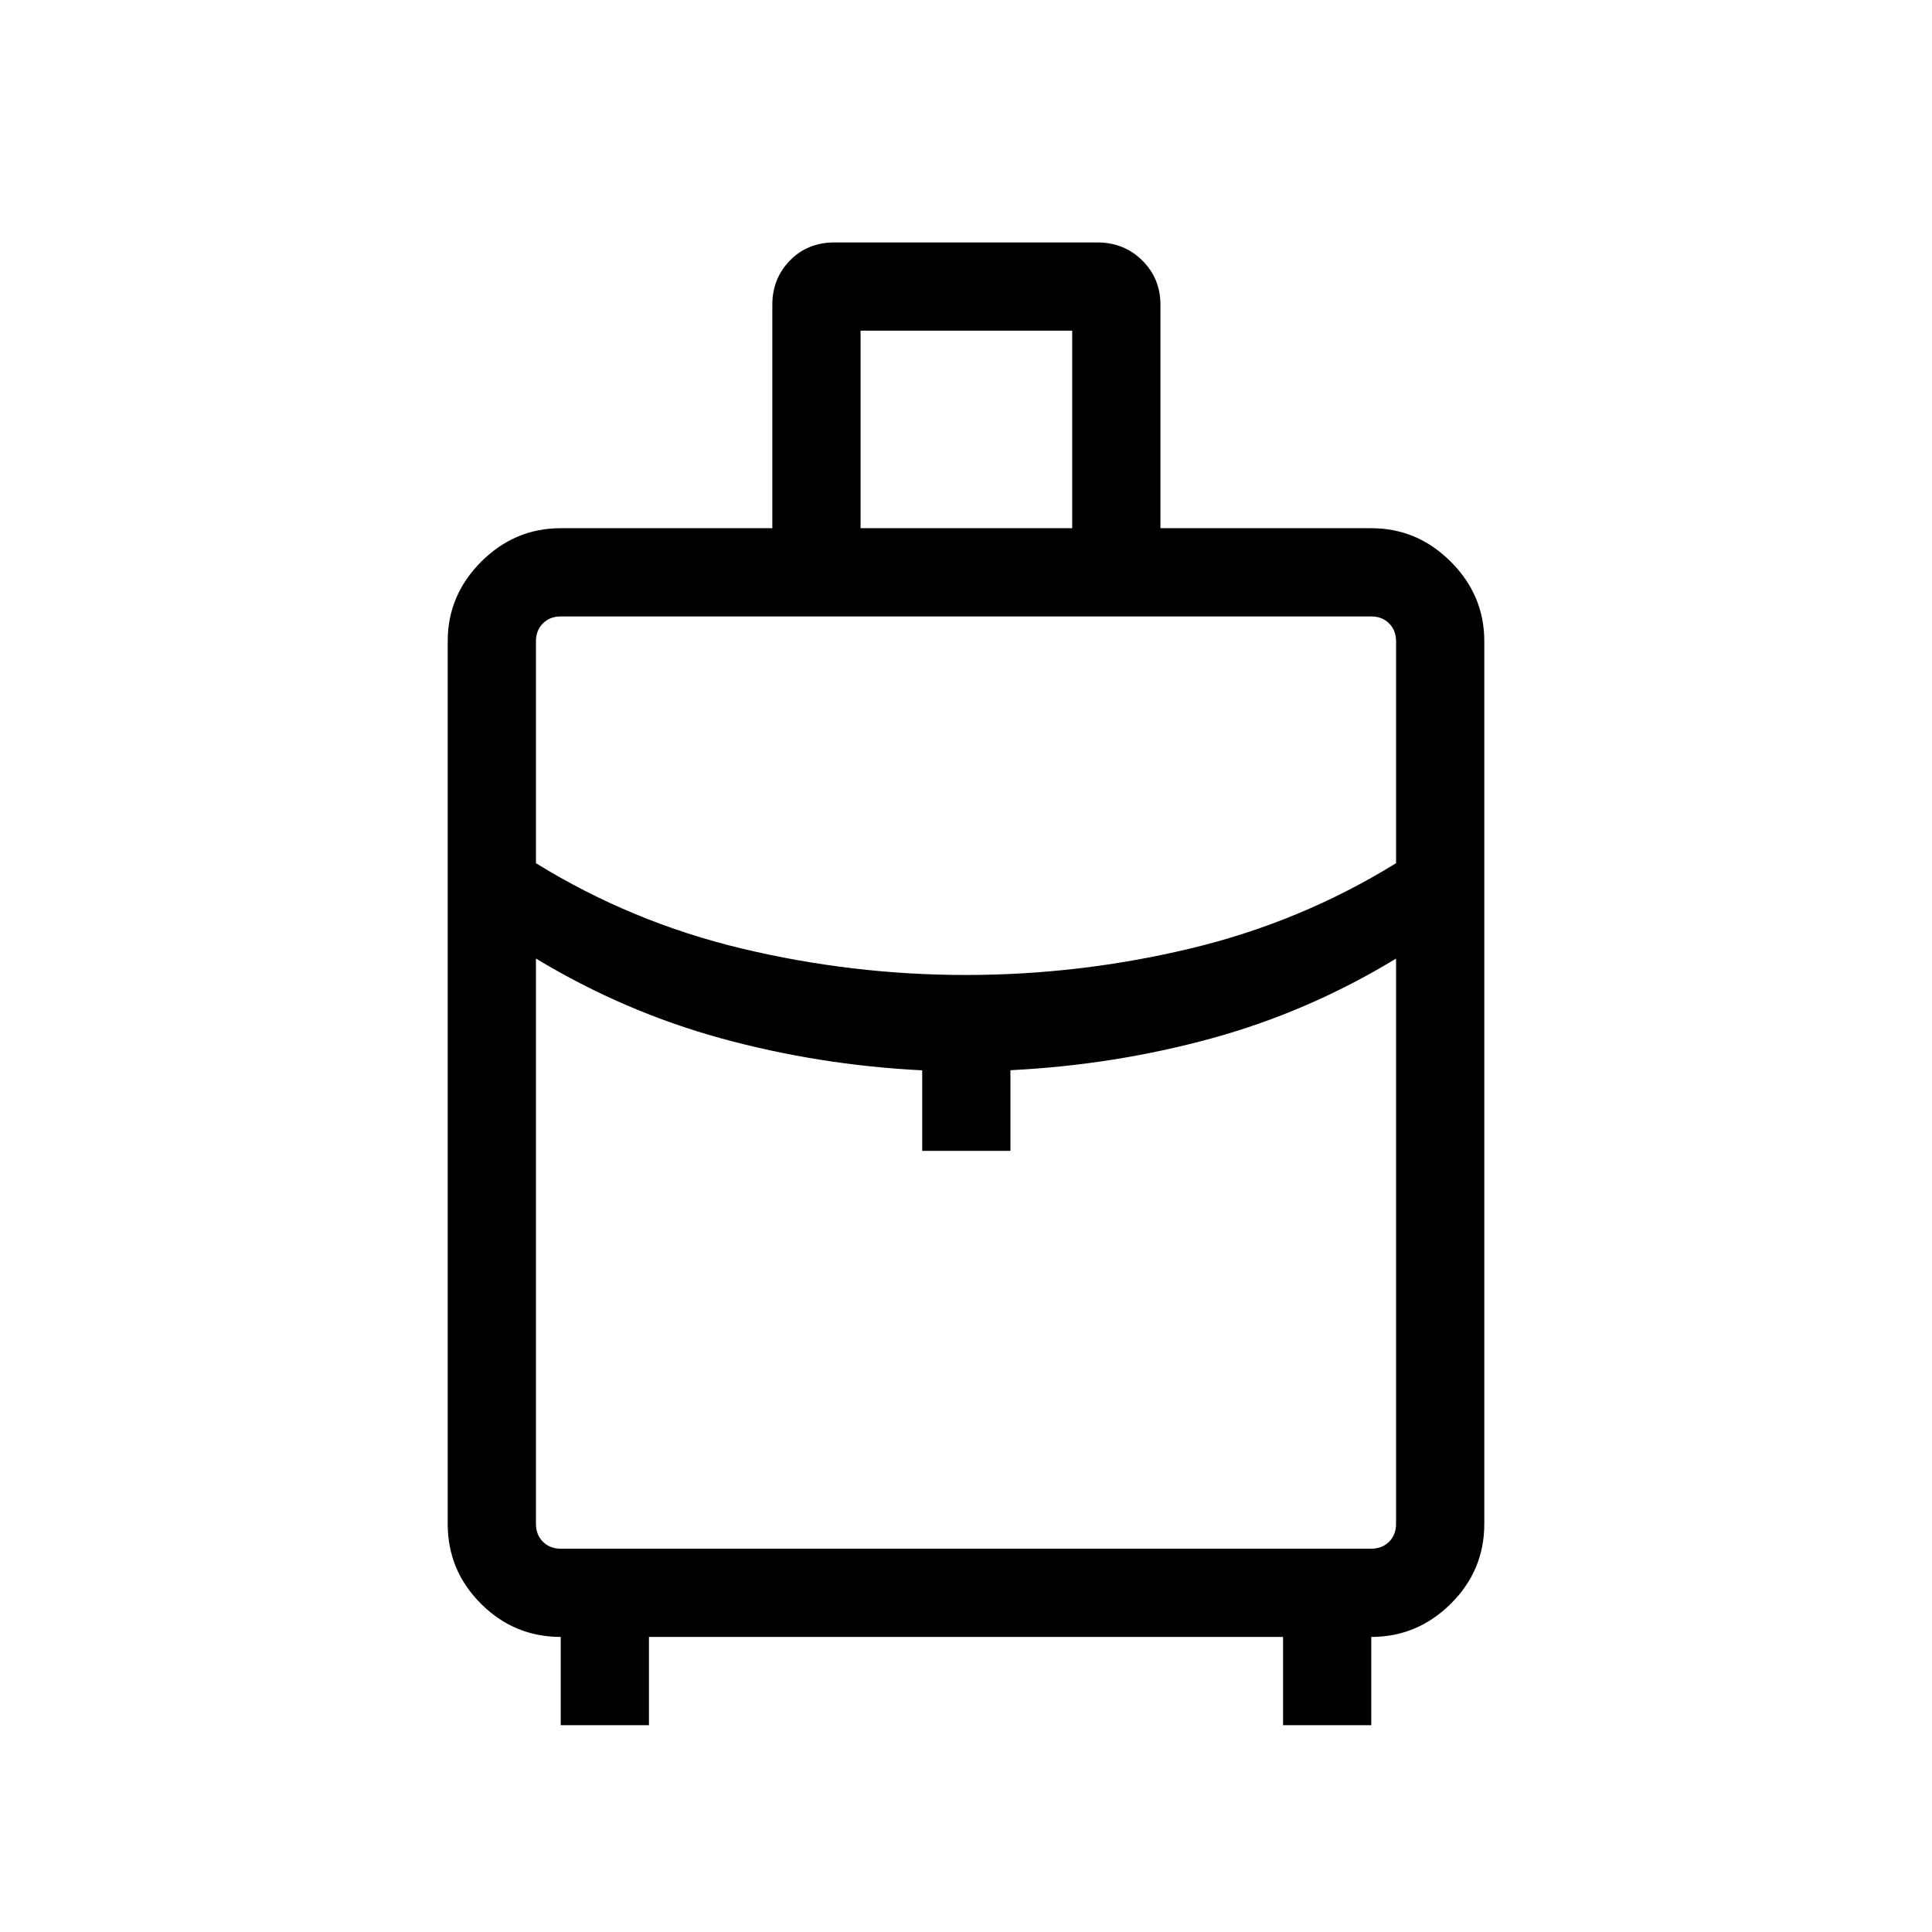 <svg xmlns="http://www.w3.org/2000/svg" height="48" viewBox="0 -960 960 960" width="48"><path d="M278.617-102.771v-43.846q-23.116 0-39.635-16.495t-16.519-39.658v-438.613q0-22.866 16.644-39.51t39.51-16.644H383.77v-111.076q0-12.996 8.764-21.96 8.763-8.963 22.132-8.963h130.503q13.368 0 22.407 8.963 9.038 8.964 9.038 21.96v111.076h104.769q22.866 0 39.51 16.644t16.644 39.51v438.613q0 23.163-16.644 39.658t-39.51 16.495v43.846h-43.845v-43.846H322.462v43.846h-43.845Zm148.999-594.766h105.153v-98.154H427.616v98.154Zm52.367 221.999q56.326 0 111.247-13.096t102.462-42.442v-110.307q0-5.385-3.462-8.847-3.462-3.462-8.847-3.462H278.617q-5.385 0-8.847 3.462-3.462 3.462-3.462 8.847v110.307q47.541 29.346 102.445 42.442 54.905 13.096 111.23 13.096Zm-21.752 87.384v-40q-51.384-2.593-99.769-15.855-48.385-13.262-92.154-39.684v280.923q0 5.385 3.462 8.846 3.462 3.462 8.847 3.462h402.766q5.385 0 8.847-3.462 3.462-3.461 3.462-8.846v-280.923q-43.577 26.5-91.904 39.712-48.327 13.211-99.712 15.761v40.066h-43.845Zm21.769 0Zm0-87.384Zm0-8.155Z"/></svg>
